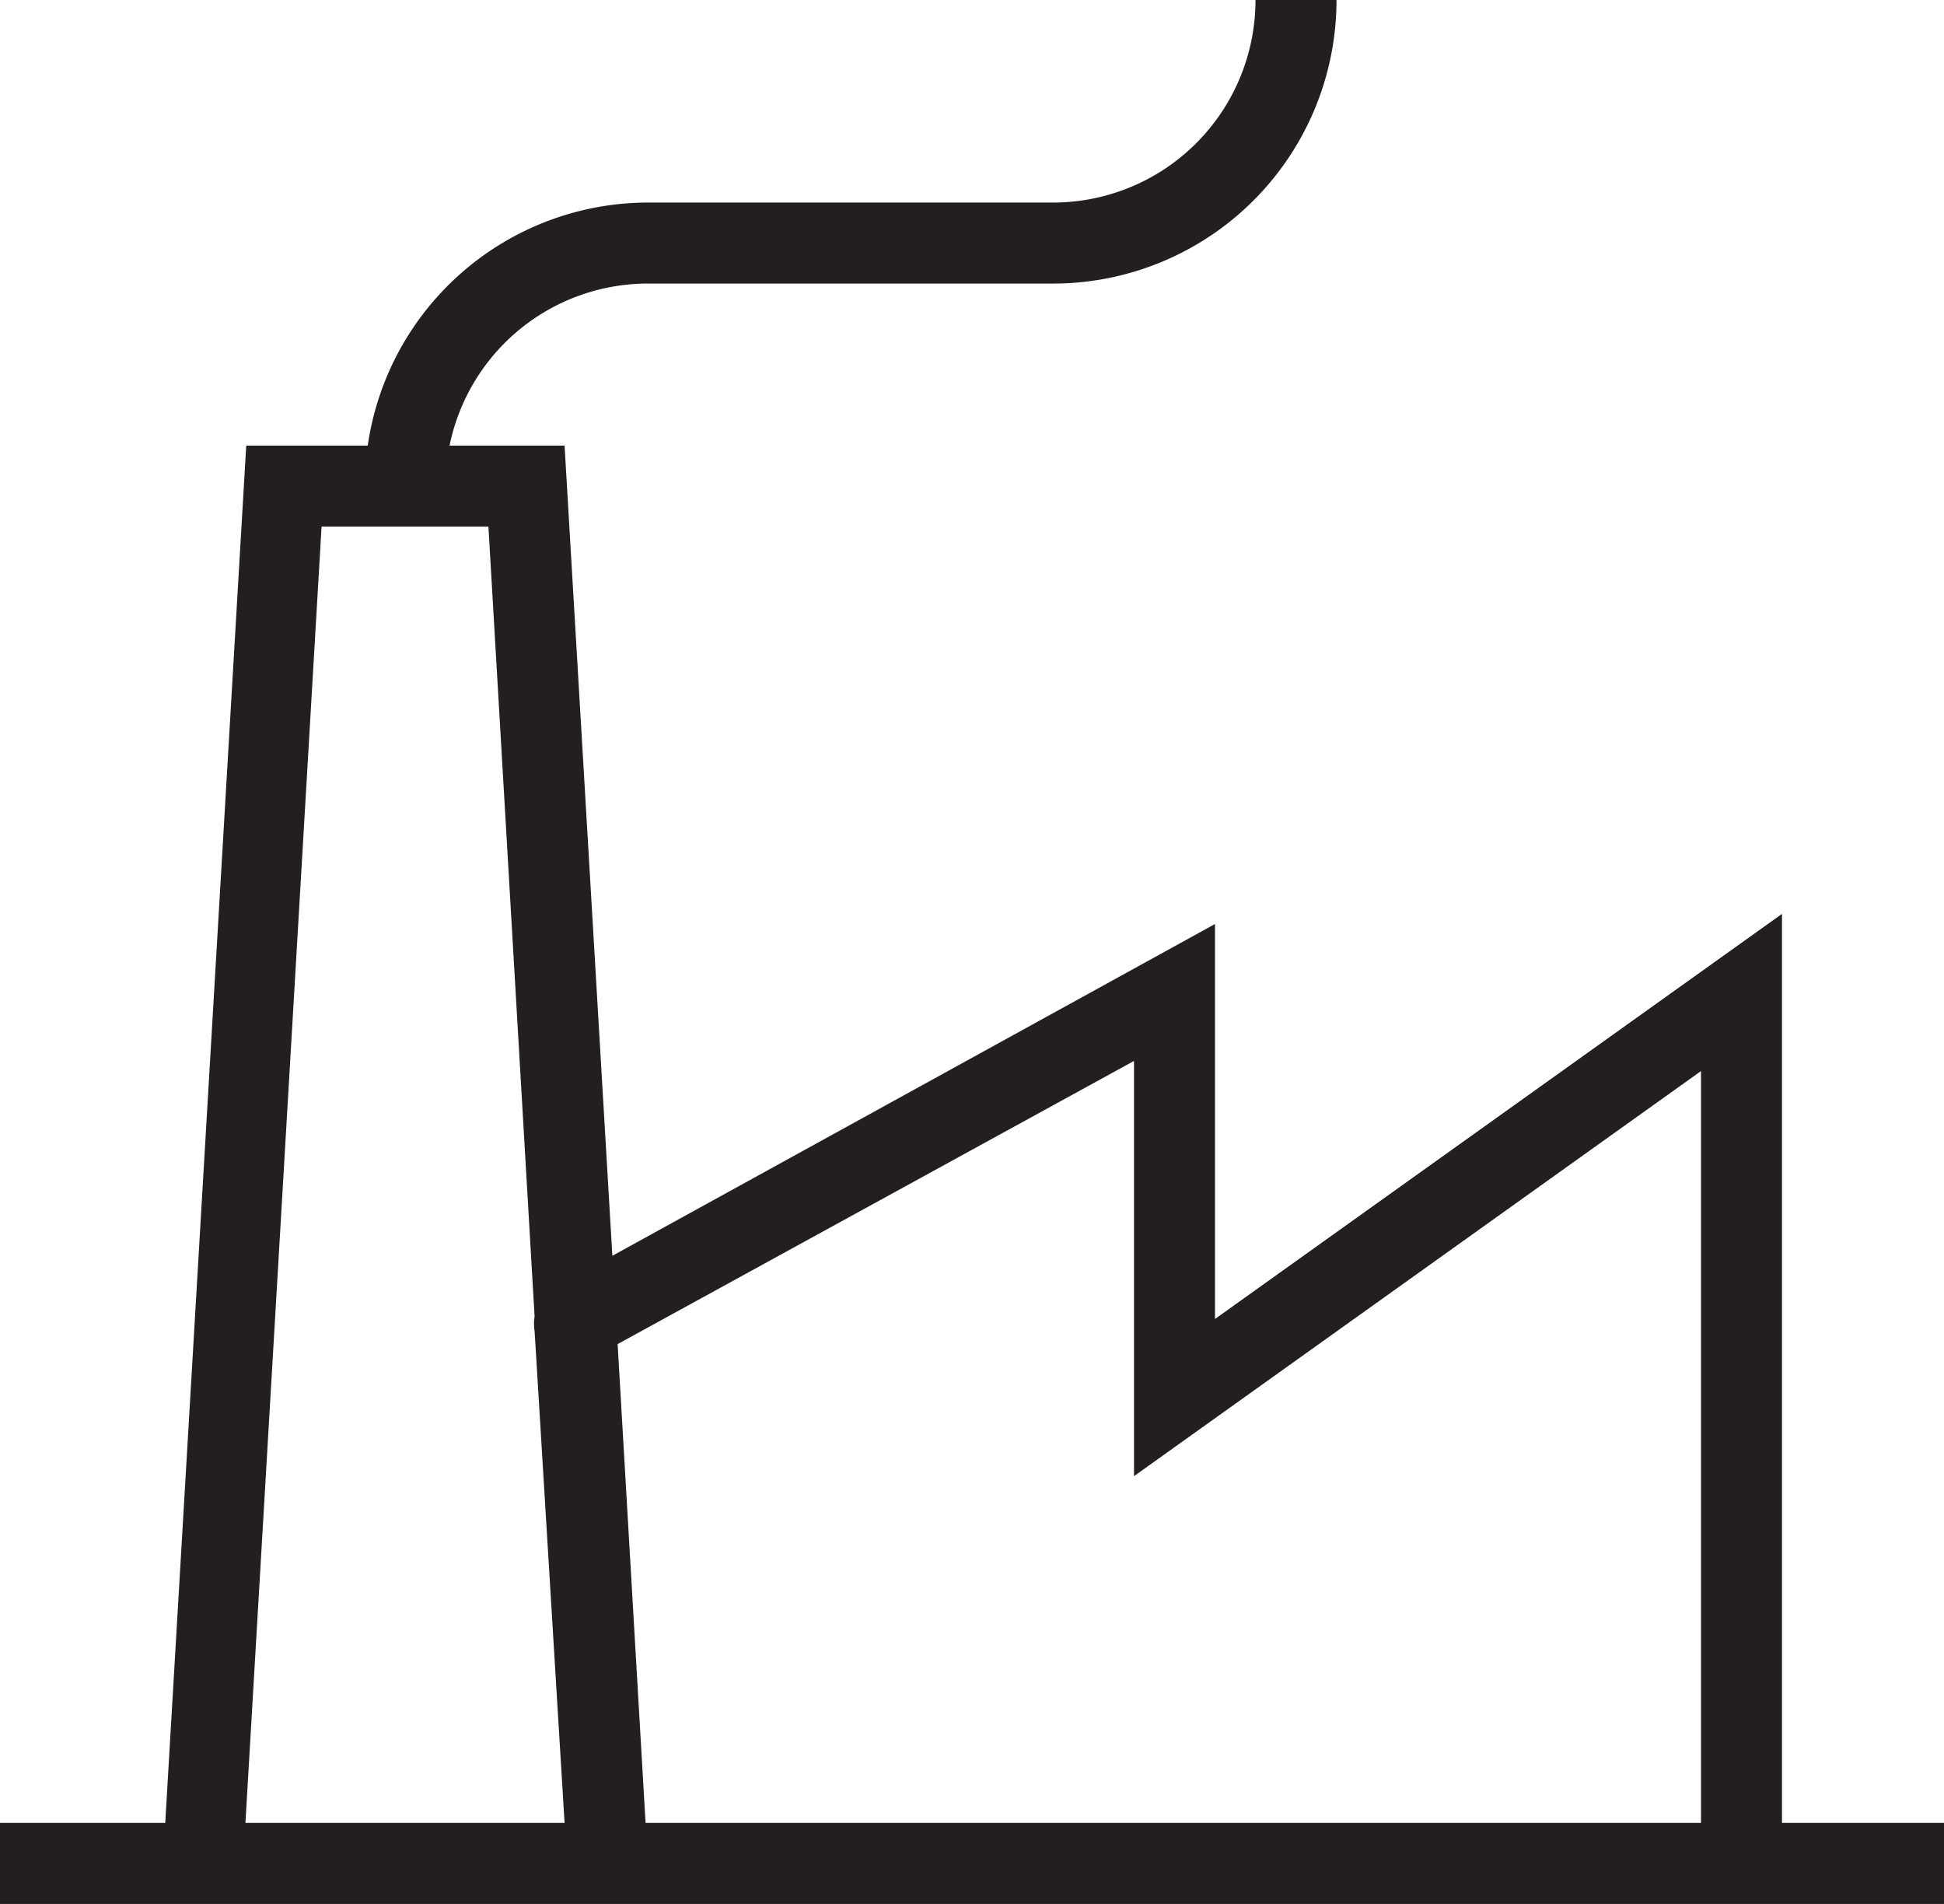 <svg xmlns="http://www.w3.org/2000/svg" viewBox="0 0 48 47"><defs><style>.cls-1{fill:#231f20;}</style></defs><title>Factory</title><g id="Layer_2" data-name="Layer 2"><g id="Icons"><g id="Location"><path id="Factory" class="cls-1" d="M44,45V22.56l-14,10V22.81L15.12,31,13.94,11H11.1A5,5,0,0,1,16,7H26a7,7,0,0,0,7-7H31a5,5,0,0,1-5,5H16a7,7,0,0,0-6.92,6h-3l-2,34H0v2H48V45ZM28,26.19V36.44l14-10V45H15.94l-.69-11.82ZM7.94,13h4.12L13.2,32.5a1.1,1.1,0,0,0,0,.36L13.94,45H6.06Z"/></g></g></g></svg>
